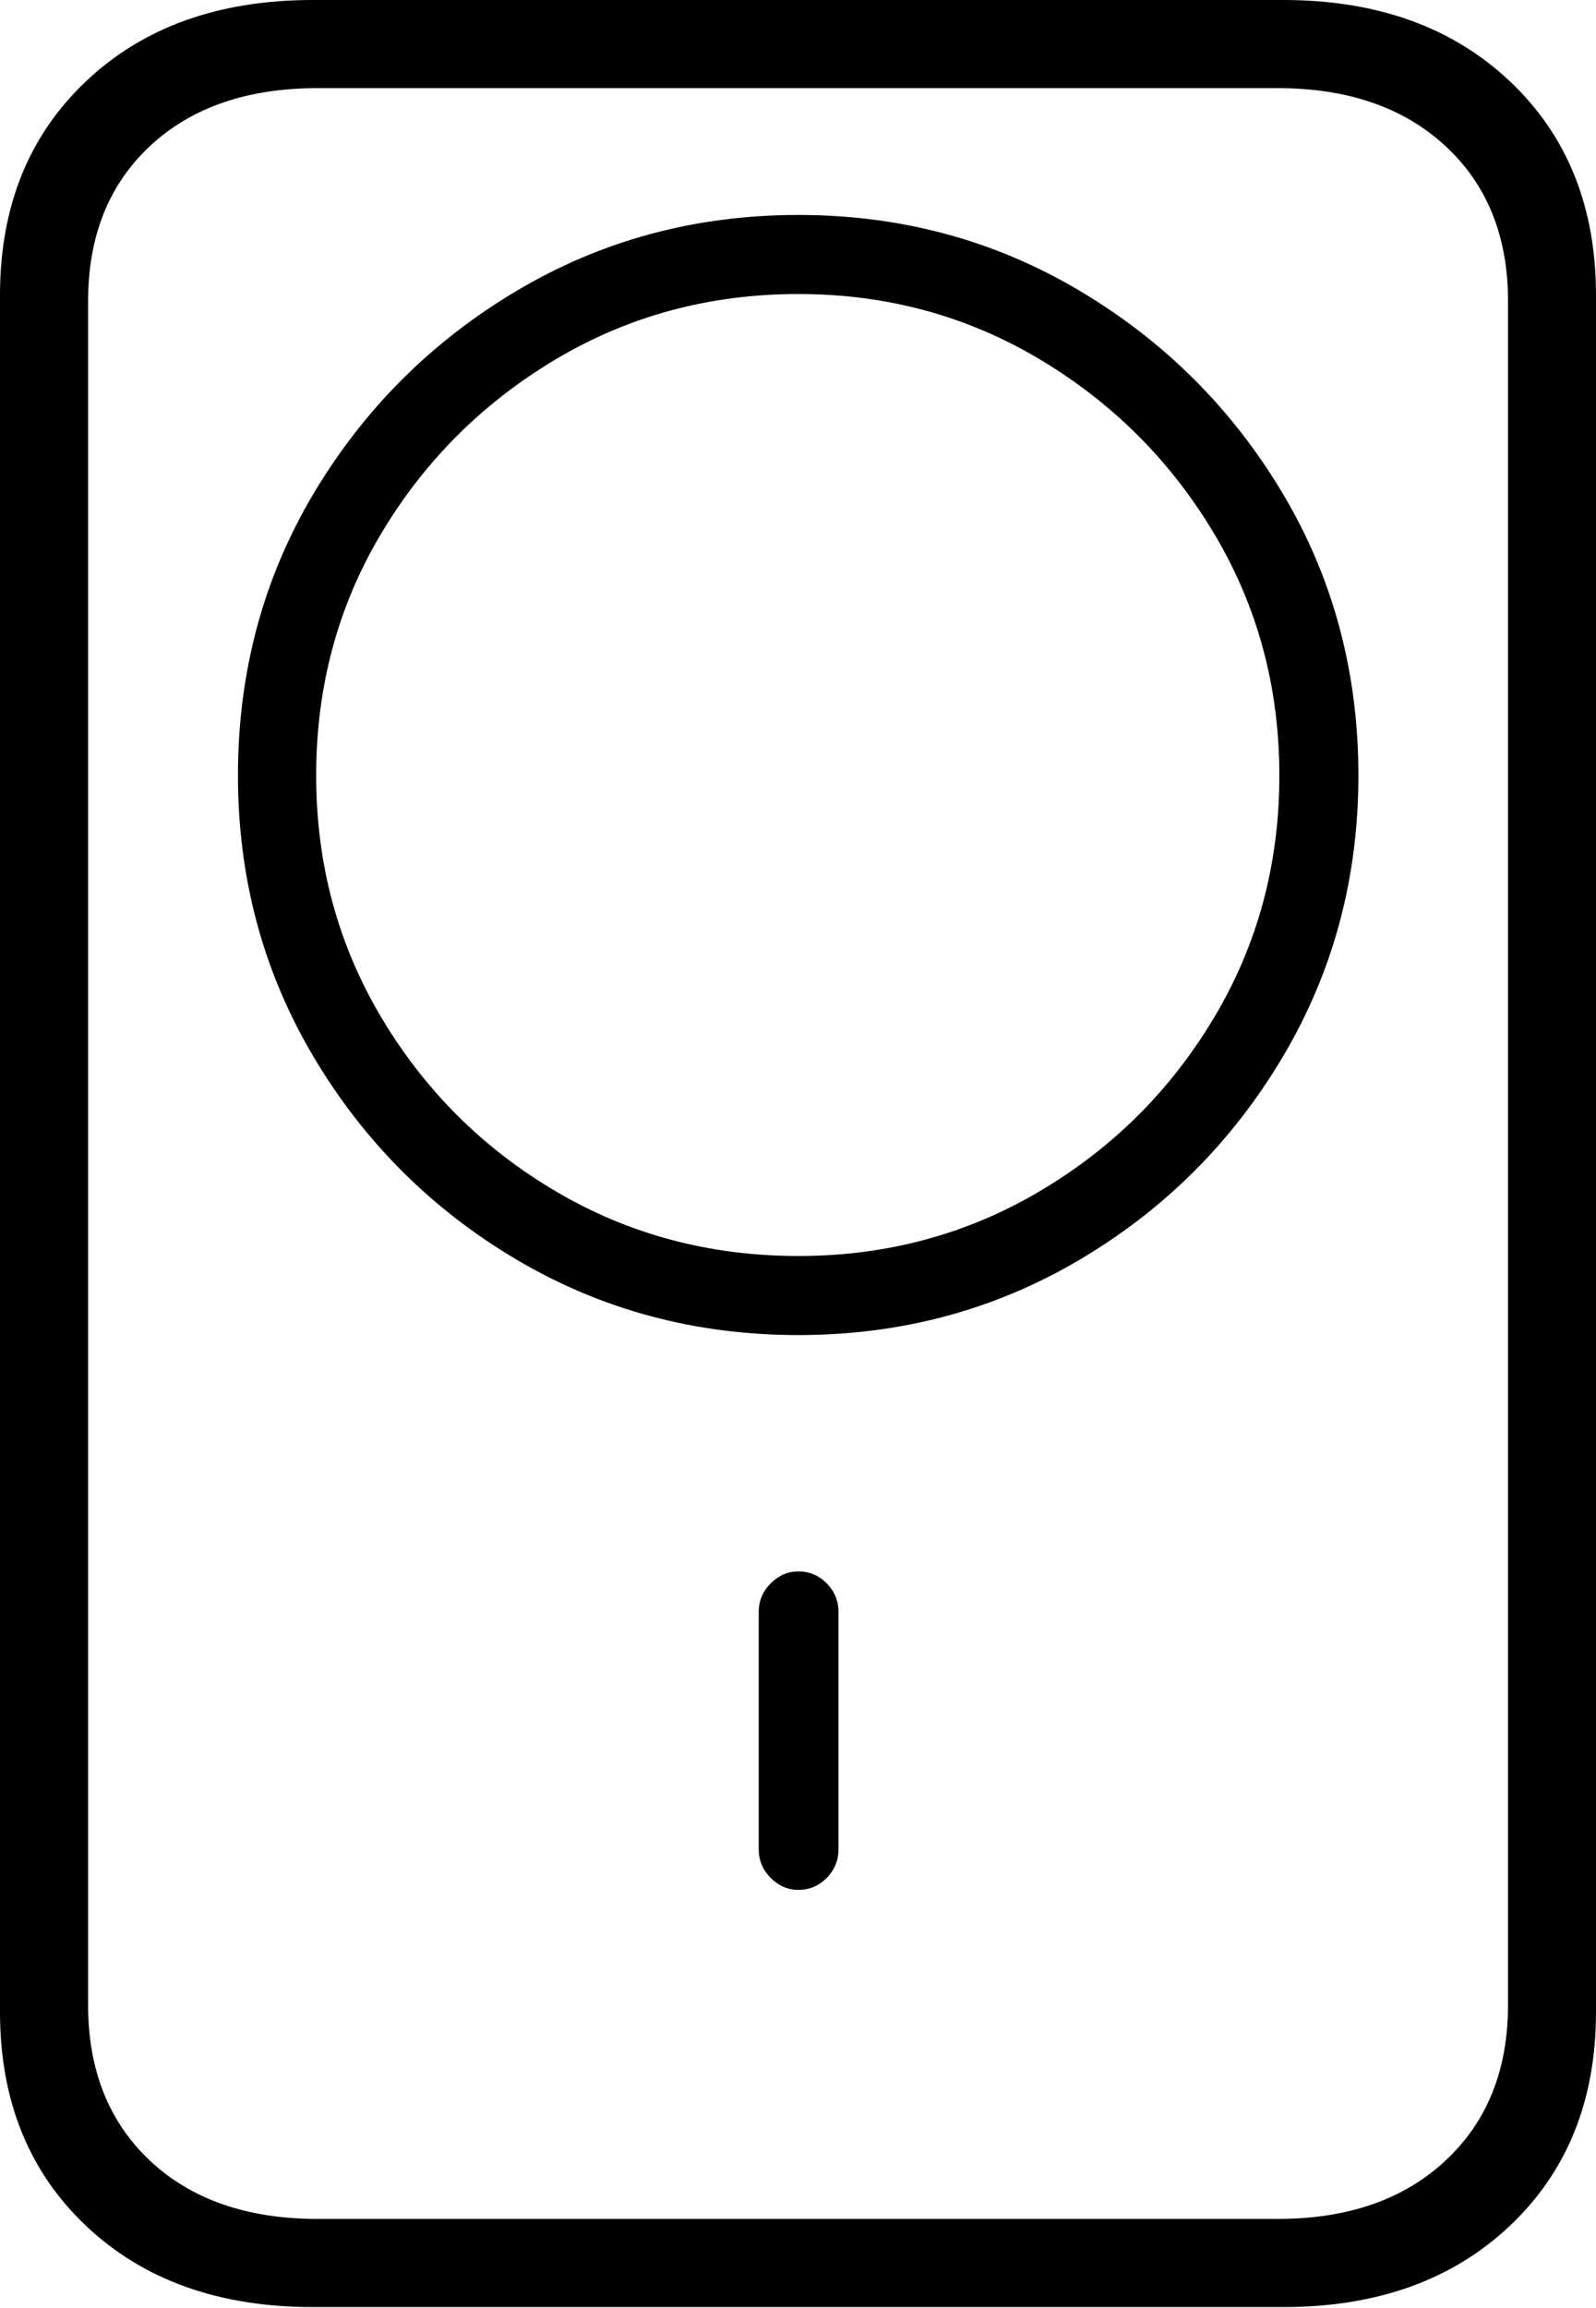 <?xml version="1.0" encoding="UTF-8"?>
<!--Generator: Apple Native CoreSVG 175-->
<!DOCTYPE svg
PUBLIC "-//W3C//DTD SVG 1.1//EN"
       "http://www.w3.org/Graphics/SVG/1.1/DTD/svg11.dtd">
<svg version="1.1" xmlns="http://www.w3.org/2000/svg" xmlns:xlink="http://www.w3.org/1999/xlink" width="13.206" height="19.093">
 <g>
  <rect height="19.093" opacity="0" width="13.206" x="0" y="0"/>
  <path d="M2.588 19.083L10.618 19.083Q11.782 19.083 12.494 18.41Q13.206 17.737 13.206 16.641L13.206 2.442Q13.206 1.346 12.494 0.673Q11.782 0 10.618 0L2.588 0Q1.421 0 0.711 0.673Q0 1.346 0 2.442L0 16.641Q0 17.737 0.711 18.41Q1.421 19.083 2.588 19.083ZM2.629 18.354Q1.754 18.354 1.241 17.872Q0.729 17.39 0.729 16.584L0.729 2.492Q0.729 1.686 1.241 1.208Q1.754 0.729 2.629 0.729L10.57 0.729Q11.443 0.729 11.96 1.208Q12.478 1.686 12.478 2.492L12.478 16.584Q12.478 17.39 11.96 17.872Q11.443 18.354 10.57 18.354ZM6.606 15.632Q6.743 15.632 6.841 15.533Q6.938 15.434 6.938 15.297L6.938 13.333Q6.938 13.196 6.841 13.097Q6.743 12.998 6.606 12.998Q6.476 12.998 6.377 13.097Q6.278 13.196 6.278 13.333L6.278 15.297Q6.278 15.434 6.377 15.533Q6.476 15.632 6.606 15.632ZM6.606 11.043Q7.879 11.043 8.933 10.42Q9.987 9.797 10.614 8.742Q11.24 7.688 11.24 6.415Q11.24 5.133 10.614 4.082Q9.987 3.031 8.933 2.405Q7.879 1.778 6.606 1.778Q5.331 1.778 4.276 2.405Q3.222 3.031 2.595 4.082Q1.969 5.133 1.969 6.415Q1.969 7.688 2.595 8.742Q3.222 9.797 4.276 10.42Q5.331 11.043 6.606 11.043ZM6.606 10.389Q5.508 10.389 4.602 9.856Q3.696 9.323 3.156 8.417Q2.616 7.511 2.616 6.415Q2.616 5.313 3.156 4.41Q3.696 3.508 4.602 2.97Q5.508 2.432 6.606 2.432Q7.699 2.432 8.605 2.973Q9.511 3.515 10.048 4.417Q10.586 5.32 10.586 6.415Q10.586 7.511 10.048 8.413Q9.511 9.316 8.605 9.852Q7.699 10.389 6.606 10.389Z" fill="#000000"/>
 </g>
</svg>
